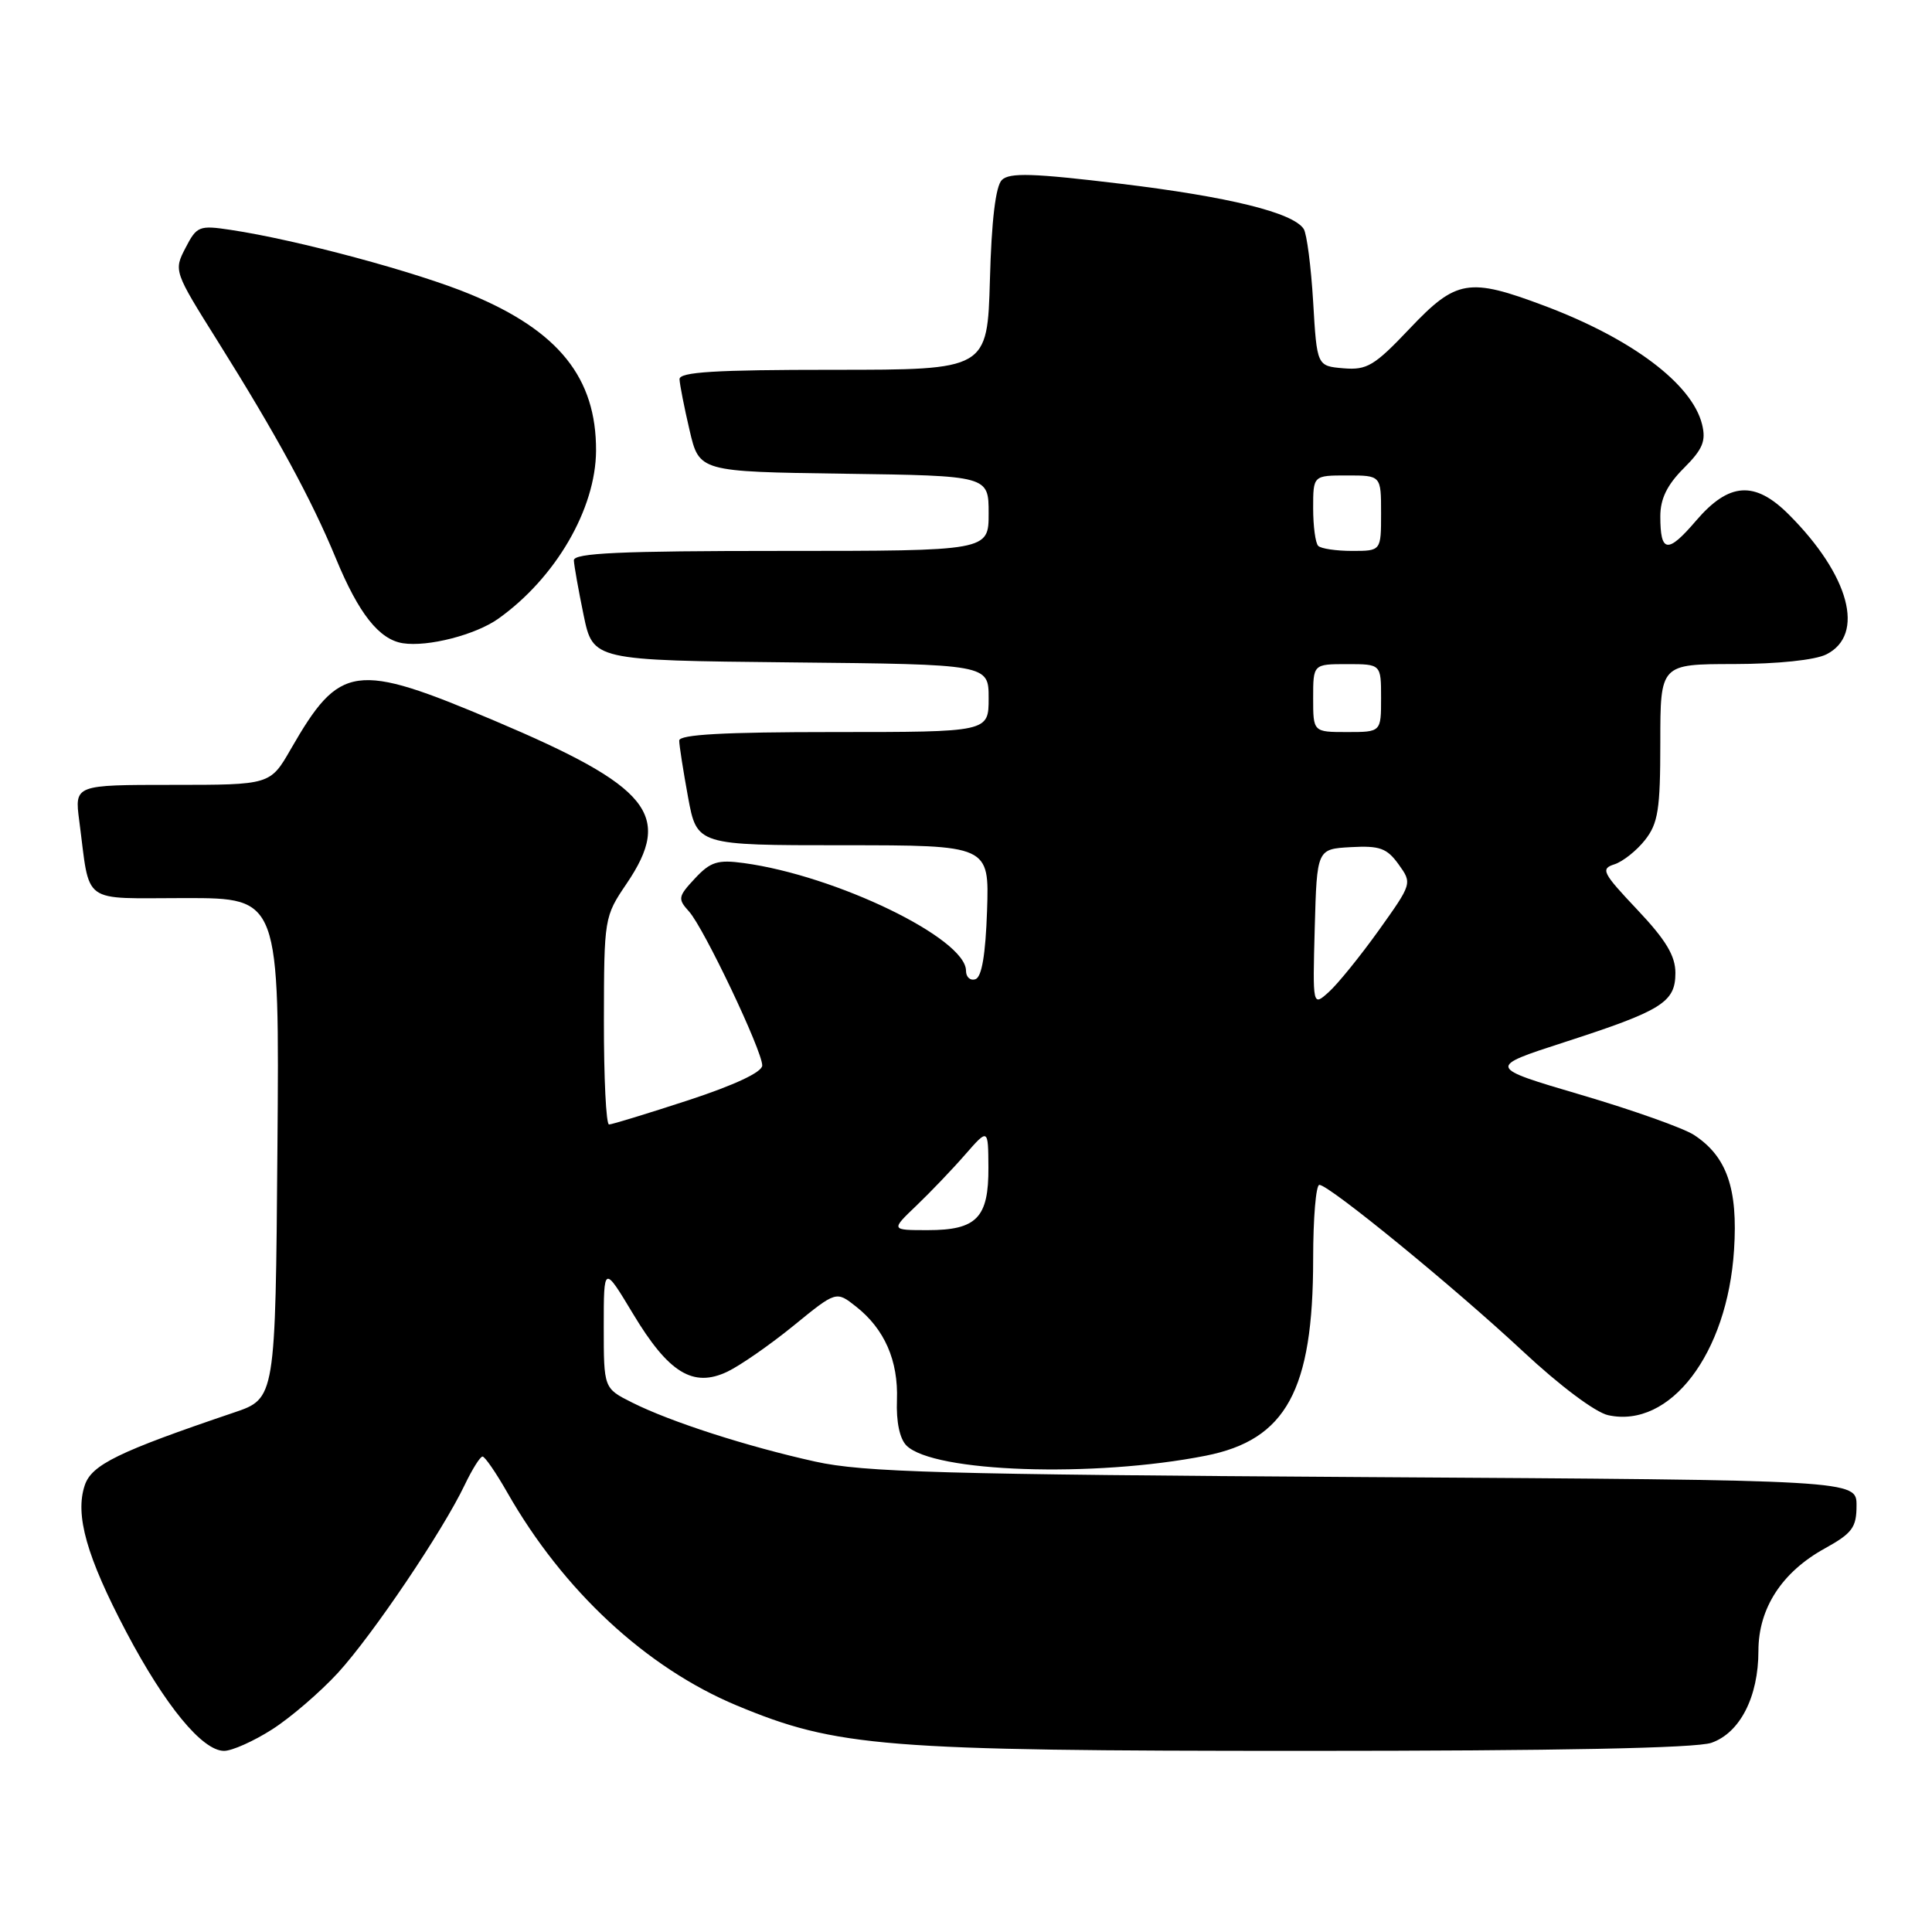 <?xml version="1.0" encoding="UTF-8" standalone="no"?>
<!DOCTYPE svg PUBLIC "-//W3C//DTD SVG 1.1//EN" "http://www.w3.org/Graphics/SVG/1.1/DTD/svg11.dtd" >
<svg xmlns="http://www.w3.org/2000/svg" xmlns:xlink="http://www.w3.org/1999/xlink" version="1.1" viewBox="0 0 256 256">
 <g >
 <path fill="currentColor"
d=" M 36.05 229.16 C 38.50 227.60 42.42 224.22 44.78 221.66 C 49.38 216.63 58.67 202.86 61.58 196.75 C 62.57 194.69 63.62 193.00 63.94 193.00 C 64.25 193.00 65.72 195.14 67.21 197.75 C 74.62 210.76 85.62 220.97 97.61 225.98 C 110.89 231.51 116.98 232.00 172.98 232.00 C 206.42 232.00 224.75 231.64 226.77 230.93 C 230.56 229.61 233.00 224.84 233.00 218.75 C 233.00 213.11 236.11 208.31 241.79 205.18 C 245.44 203.16 246.00 202.40 246.00 199.48 C 246.00 196.12 246.00 196.12 180.75 195.72 C 124.84 195.37 114.43 195.08 108.03 193.67 C 99.00 191.67 88.84 188.40 83.75 185.84 C 80.00 183.96 80.00 183.96 80.00 175.80 C 80.00 167.64 80.00 167.64 83.87 174.07 C 88.59 181.93 91.84 183.92 96.39 181.75 C 98.10 180.93 102.04 178.19 105.15 175.66 C 110.80 171.05 110.80 171.05 113.42 173.12 C 117.21 176.10 119.04 180.29 118.85 185.52 C 118.74 188.38 119.21 190.64 120.11 191.54 C 123.67 195.10 144.94 195.82 159.76 192.89 C 170.42 190.79 174.00 184.22 174.00 166.82 C 174.00 161.42 174.37 157.00 174.82 157.00 C 176.11 157.00 192.70 170.57 201.83 179.09 C 206.66 183.60 211.39 187.15 213.09 187.52 C 221.31 189.32 228.89 179.37 229.77 165.62 C 230.30 157.49 228.81 153.23 224.47 150.39 C 223.10 149.49 216.38 147.10 209.52 145.08 C 197.06 141.41 197.06 141.41 207.28 138.10 C 220.23 133.91 222.00 132.81 222.00 128.92 C 222.00 126.64 220.73 124.54 216.94 120.53 C 212.34 115.66 212.06 115.12 213.91 114.53 C 215.03 114.17 216.86 112.72 217.97 111.31 C 219.71 109.10 220.00 107.26 220.00 98.37 C 220.00 88.00 220.00 88.00 229.75 87.99 C 235.56 87.98 240.51 87.46 242.00 86.71 C 247.19 84.10 245.07 76.22 237.02 68.17 C 232.52 63.67 229.10 63.90 224.74 68.99 C 220.97 73.40 220.00 73.28 220.00 68.41 C 220.00 66.10 220.90 64.25 223.10 62.05 C 225.62 59.53 226.08 58.44 225.53 56.22 C 224.20 50.87 216.25 44.89 204.70 40.54 C 194.61 36.74 192.97 37.02 186.78 43.55 C 182.11 48.48 181.13 49.06 178.01 48.80 C 174.50 48.50 174.50 48.50 174.00 40.00 C 173.72 35.33 173.16 30.98 172.75 30.34 C 171.34 28.17 162.87 26.08 148.43 24.34 C 136.91 22.95 133.75 22.85 132.75 23.85 C 131.93 24.66 131.38 29.22 131.17 37.05 C 130.83 49.00 130.83 49.00 110.42 49.00 C 94.73 49.00 90.01 49.29 90.04 50.25 C 90.07 50.94 90.66 53.98 91.37 57.00 C 92.65 62.50 92.65 62.50 111.82 62.77 C 131.00 63.04 131.00 63.04 131.00 68.02 C 131.00 73.00 131.00 73.00 103.50 73.00 C 82.14 73.00 76.01 73.28 76.04 74.25 C 76.07 74.94 76.65 78.20 77.33 81.50 C 78.58 87.50 78.58 87.50 104.79 87.77 C 131.00 88.03 131.00 88.03 131.00 92.52 C 131.00 97.00 131.00 97.00 110.50 97.00 C 95.88 97.00 90.00 97.33 90.00 98.13 C 90.00 98.76 90.53 102.13 91.17 105.63 C 92.35 112.00 92.35 112.00 111.71 112.00 C 131.08 112.00 131.08 112.00 130.79 120.67 C 130.59 126.50 130.09 129.47 129.25 129.75 C 128.56 129.98 128.00 129.47 128.00 128.63 C 128.00 124.35 110.80 116.02 98.55 114.36 C 95.10 113.89 94.14 114.19 92.09 116.39 C 89.84 118.80 89.78 119.10 91.30 120.78 C 93.27 122.96 101.00 139.22 101.00 141.18 C 101.00 142.06 97.36 143.77 91.20 145.79 C 85.81 147.55 81.08 149.00 80.70 149.00 C 80.31 149.00 80.01 142.81 80.02 135.25 C 80.04 121.65 80.07 121.45 83.02 117.10 C 89.20 107.98 86.16 104.23 65.53 95.50 C 47.03 87.67 45.04 87.95 38.54 99.25 C 35.81 104.00 35.81 104.00 22.84 104.00 C 9.88 104.00 9.88 104.00 10.50 108.75 C 11.99 120.05 10.54 119.00 24.59 119.00 C 37.03 119.00 37.03 119.00 36.76 152.15 C 36.50 185.31 36.50 185.31 31.00 187.17 C 15.67 192.36 12.14 194.08 11.23 196.81 C 9.91 200.74 11.48 206.27 16.73 216.24 C 21.89 226.02 26.81 232.00 29.69 232.00 C 30.74 232.00 33.61 230.72 36.05 229.16 Z  M 66.03 81.98 C 73.63 76.57 78.94 67.43 78.98 59.72 C 79.02 50.08 74.05 43.87 62.41 39.03 C 55.32 36.07 39.33 31.77 30.56 30.46 C 26.39 29.83 26.07 29.96 24.58 32.85 C 23.01 35.87 23.05 35.97 28.84 45.20 C 36.62 57.61 41.27 66.15 44.51 74.00 C 47.52 81.30 50.23 84.73 53.37 85.23 C 56.69 85.75 63.02 84.12 66.03 81.98 Z  M 121.43 159.75 C 123.30 157.96 126.20 154.93 127.88 153.00 C 130.94 149.50 130.94 149.50 130.97 154.68 C 131.01 161.36 129.42 163.00 122.94 163.00 C 118.03 163.00 118.03 163.00 121.43 159.75 Z  M 174.21 122.94 C 174.50 112.50 174.50 112.50 179.00 112.25 C 182.82 112.04 183.77 112.38 185.32 114.53 C 187.13 117.05 187.12 117.07 182.69 123.28 C 180.24 126.70 177.27 130.37 176.08 131.44 C 173.93 133.38 173.93 133.38 174.21 122.94 Z  M 174.00 92.50 C 174.00 88.00 174.00 88.00 178.50 88.00 C 183.00 88.00 183.00 88.00 183.00 92.50 C 183.00 97.00 183.00 97.00 178.50 97.00 C 174.00 97.00 174.00 97.00 174.00 92.50 Z  M 174.67 72.33 C 174.30 71.97 174.00 69.72 174.00 67.33 C 174.00 63.00 174.00 63.00 178.50 63.00 C 183.00 63.00 183.00 63.00 183.00 68.00 C 183.00 73.00 183.00 73.00 179.17 73.00 C 177.06 73.00 175.03 72.70 174.67 72.33 Z "/>
</g>
</svg>